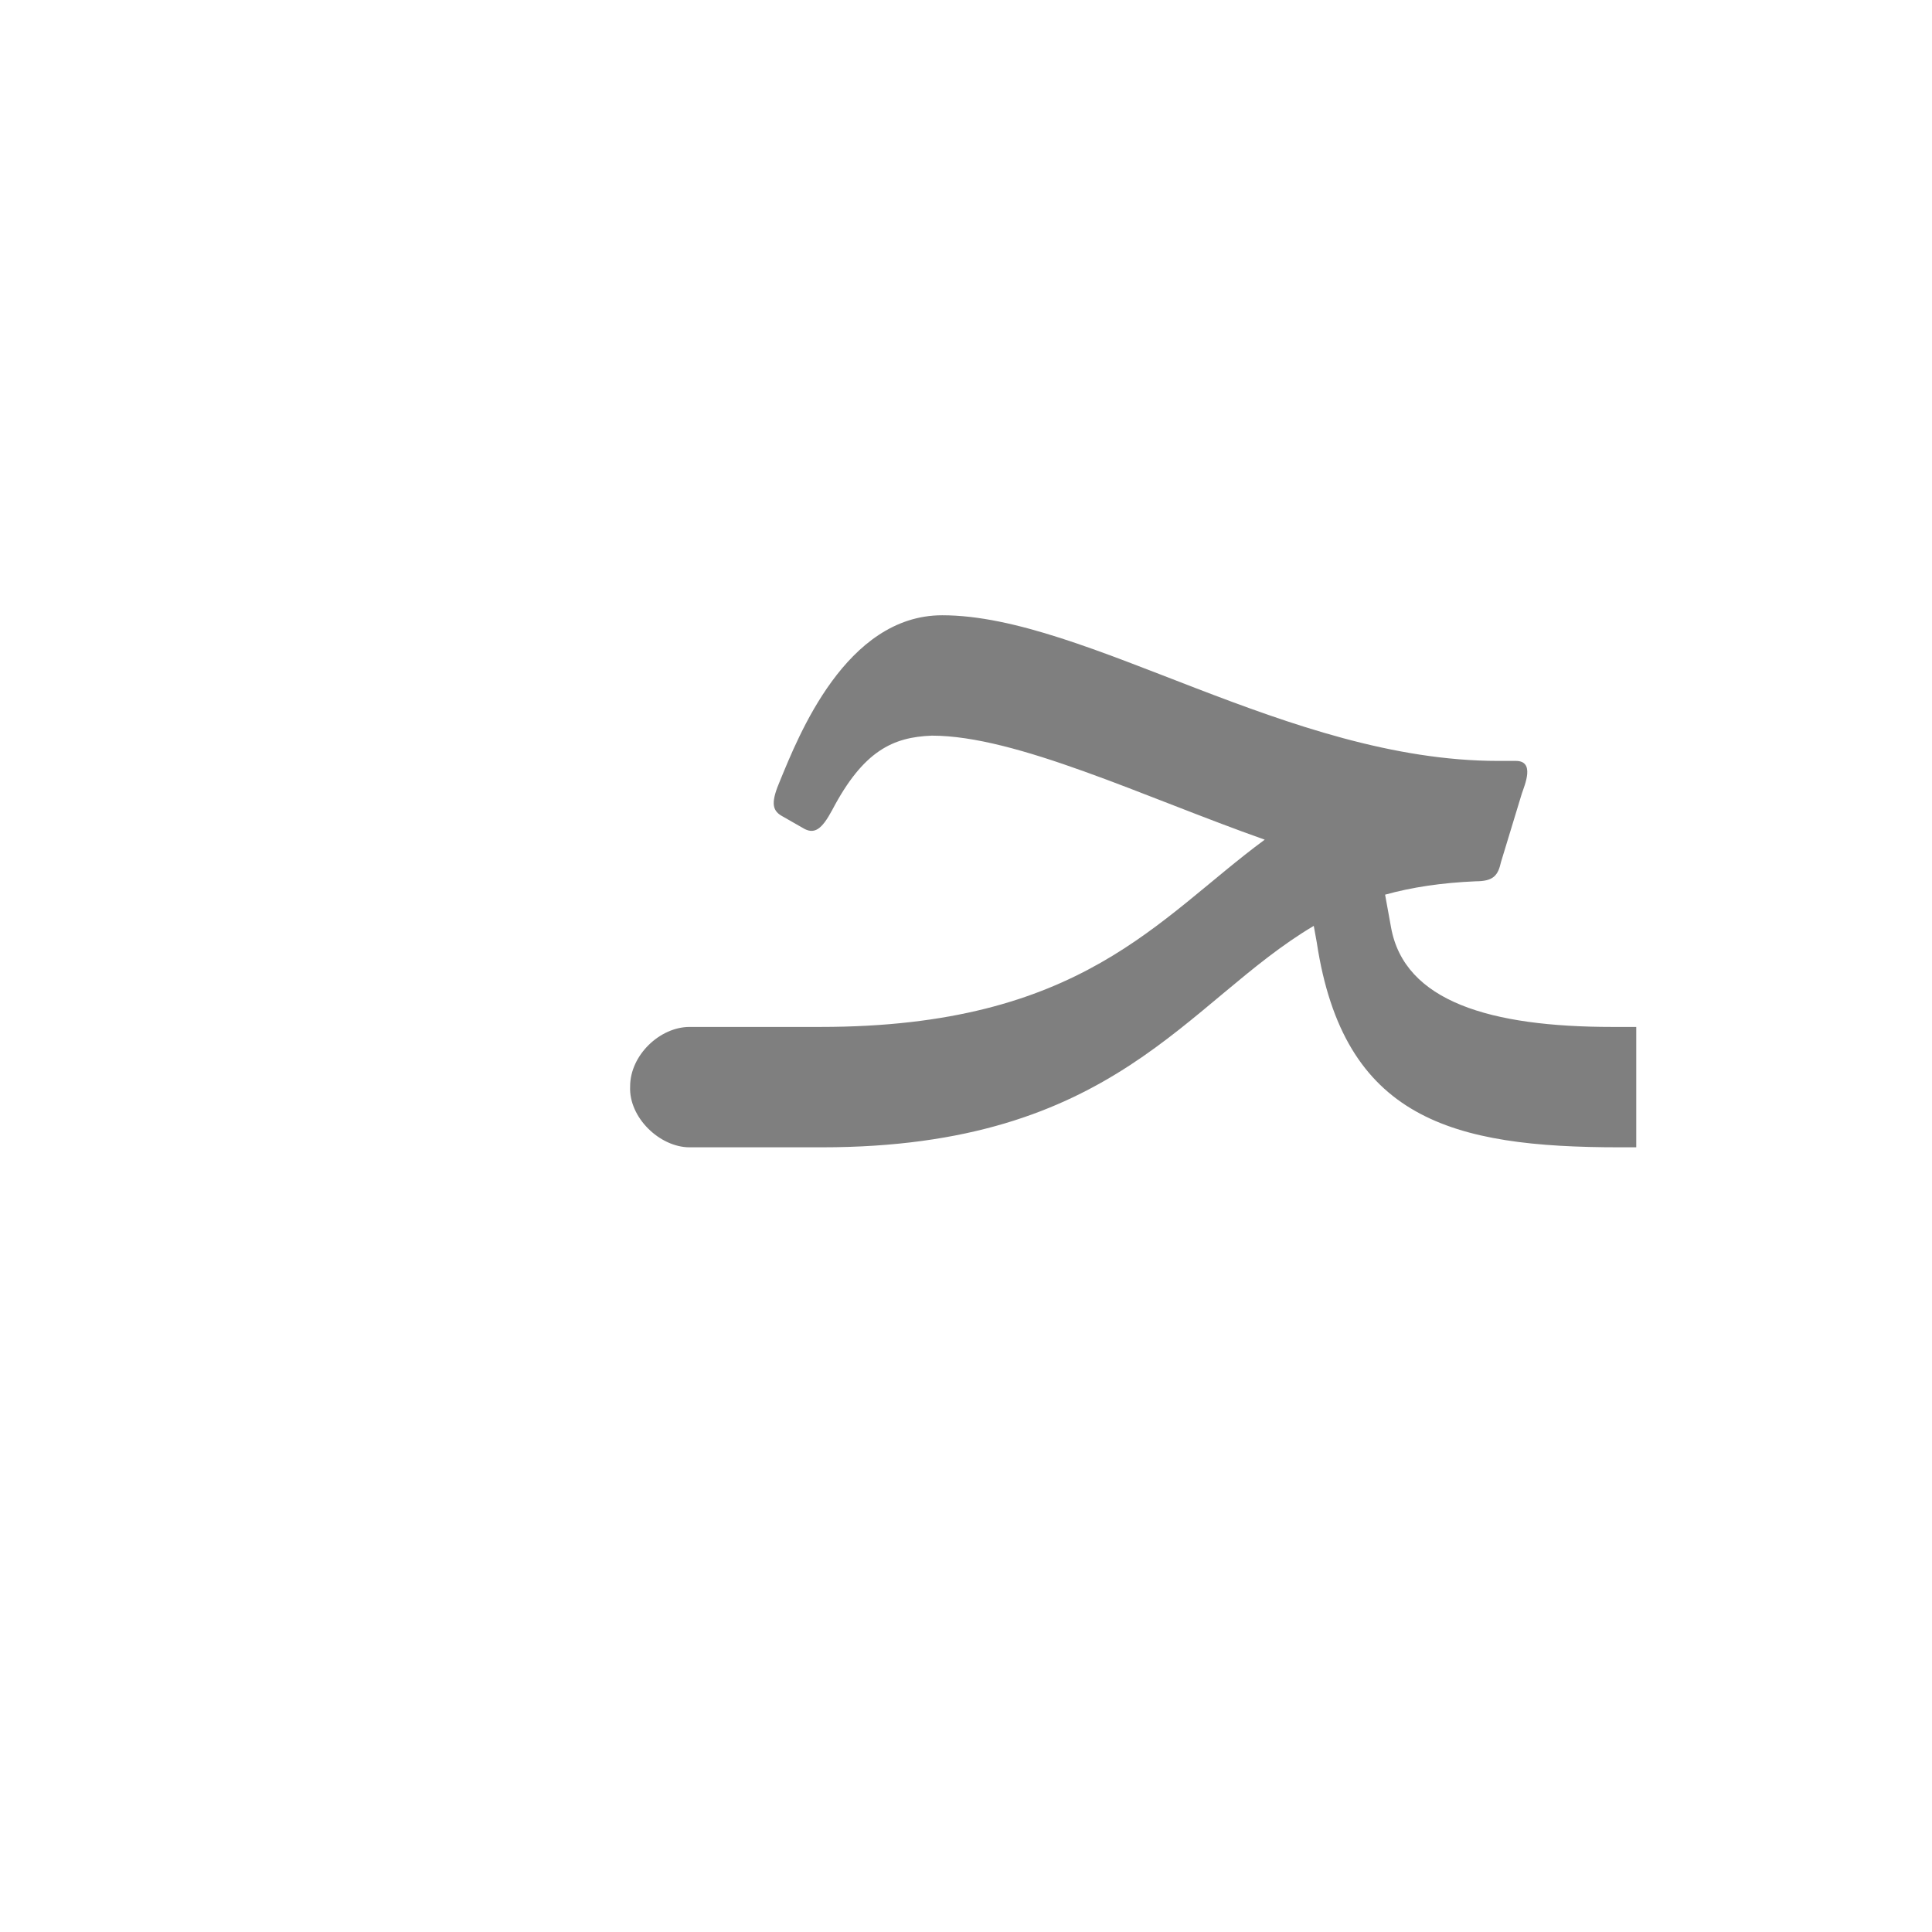 <?xml version="1.0" encoding="UTF-8"?>
<!DOCTYPE svg PUBLIC "-//W3C//DTD SVG 1.0//EN" "http://www.w3.org/TR/2001/REC-SVG-20010904/DTD/svg10.dtd">
<!-- Creator: CorelDRAW -->
<svg xmlns="http://www.w3.org/2000/svg" xml:space="preserve" width="1300px" height="1300px" version="1.0" style="shape-rendering:geometricPrecision; text-rendering:geometricPrecision; image-rendering:optimizeQuality; fill-rule:evenodd; clip-rule:evenodd"
viewBox="0 0 1300 1056"
 xmlns:xlink="http://www.w3.org/1999/xlink">
 <defs>
  <style type="text/css">
   <![CDATA[
    .fil0 {fill:black;fill-opacity:0.502}
    .fil2 {fill:#999966;fill-opacity:0.651}
    .fil1 {fill:#99CCCC}
   ]]>
  </style>
 </defs>
 <g id="_100:master" visibility="hidden">
  <path class="fil0" d="M1072 569l1 81 -39 0c-122,-5 -166,-45 -178,-147l-5 -44c-1,-15 -1,-21 9,-25l18 -7c13,-5 14,6 16,19l3 25c9,68 44,98 120,98l55 0z"/>
  <path class="fil1" d="M473 569c-21,0 -41,19 -41,40 0,21 20,41 41,41l0 -81z"/>
  <path class="fil2" d="M993 471l27 -81c-258,0 -198,179 -473,179l-75 0 0 81 49 0c316,0 254,-178 472,-179z"/>
  <path class="fil0" d="M991 471c14,0 17,-3 19,-13l14 -46c2,-6 9,-22 -4,-22l-12 0c-127,0 -235,-80 -331,-80 -51,0 -83,19 -128,103 -8,14 -13,23 -3,30l15 12c9,7 17,-1 22,-9 28,-46 46,-53 85,-52 89,2 201,77 310,77l13 0z"/>
 </g>
 <g id="Layer_x0020_1" visibility="hidden">
  <path class="fil2" d="M993 471l27 -81c-208,0 -214,179 -489,179l-67 0 0 81 66 0c262,0 299,-179 463,-179z"/>
  <path class="fil0" d="M991 471c14,0 17,-3 19,-13l14 -46c2,-6 9,-22 -4,-22l-12 0c-127,0 -261,-80 -358,-81 -54,-1 -91,86 -106,112 -7,14 -6,21 2,25l10 6c8,4 13,0 20,-13 22,-40 41,-49 67,-49 88,-1 226,81 335,81l13 0z"/>
  <path class="fil1" d="M464 569c-20,0 -40,19 -40,40 -1,21 20,41 40,41l0 -81z"/>
  <path class="fil0" d="M886 512c18,119 91,138 204,138l11 0 0 -81 -16 0c-82,0 -140,-17 -149,-67l-16 -85c-2,-8 -5,-12 -14,-15l-23 -7c-12,-3 -14,5 -13,11l16 106z"/>
 </g>
 <g id="Layer_x0020_2">
  <path class="fil0" d="M886 512l-2 -11c-86,51 -133,149 -331,149l-89 0 0 0c-20,0 -41,-20 -40,-41 0,-21 20,-40 40,-40l0 0 0 0 0 0 88 0c176,0 227,-73 299,-126 -82,-29 -167,-70 -224,-70 -26,1 -46,10 -67,50 -7,13 -12,17 -20,12l-14 -8c-7,-4 -7,-10 -1,-24 12,-29 44,-111 109,-111 97,0 233,98 374,98l12 0c13,0 6,16 4,22l-14 46c-2,9 -5,13 -17,13l0 0c-23,1 -43,4 -61,9l4 22c9,50 67,67 149,67l16 0 0 81 -11 0c-113,0 -186,-19 -204,-138z"/>
 </g>
</svg>
